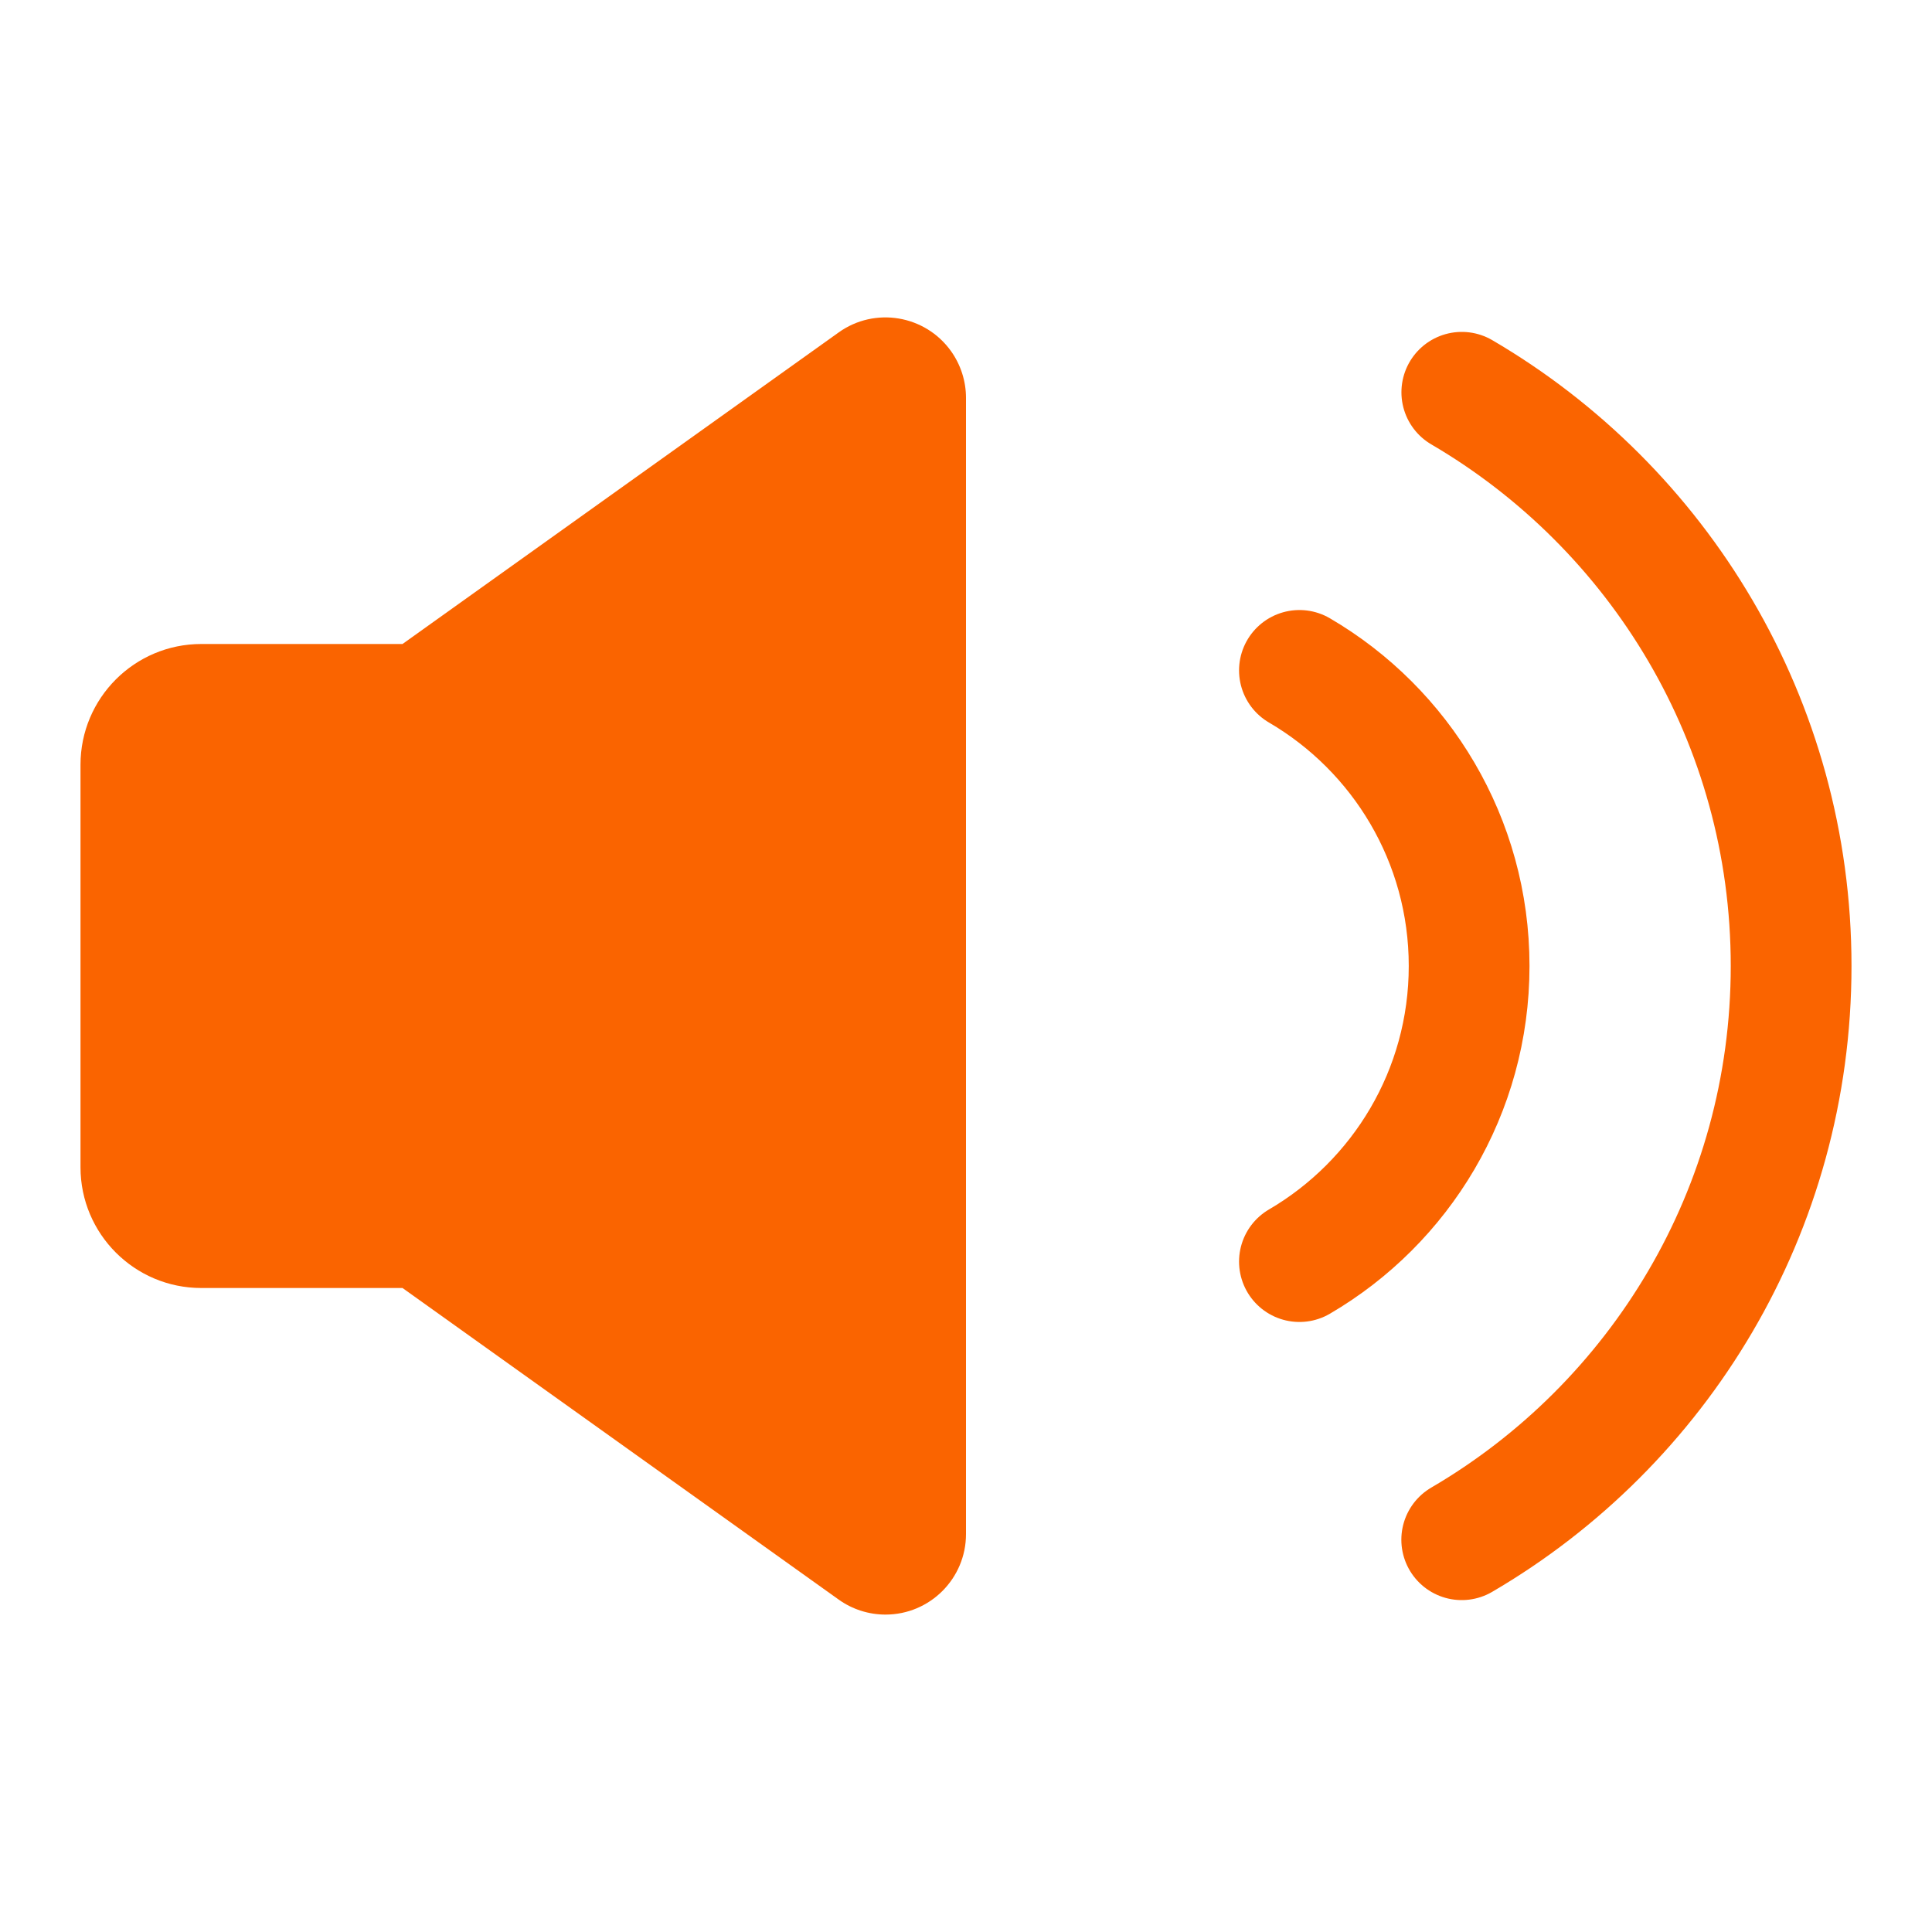 <svg xmlns="http://www.w3.org/2000/svg" width="24" height="24" viewBox="0 0 24 24">
  <g fill="none" fill-rule="evenodd">
    <rect width="24" height="24"/>
    <path fill="#FA6400" d="M2.5,16 C1.672,16 1,15.328 1,14.5 L1,9.5 C1,8.672 1.672,8 2.5,8 L5,8 L10.419,4.129 C10.868,3.808 11.493,3.913 11.814,4.362 C11.935,4.532 12,4.735 12,4.943 L12,19.057 C12,19.609 11.552,20.057 11,20.057 C10.792,20.057 10.588,19.992 10.419,19.871 L5,16 L2.5,16 Z"/>
    <path stroke="#FA6400" stroke-linecap="round" stroke-width="1.5" d="M16.142,8.328 C17.403,9.065 18.25,10.434 18.25,12 C18.25,13.566 17.403,14.935 16.142,15.672"/>
    <path stroke="#FA6400" stroke-linecap="round" stroke-width="1.5" d="M18.159,4.873 C20.606,6.305 22.25,8.96 22.25,12 C22.25,15.04 20.606,17.696 18.158,19.127"/>
  </g>
</svg>

